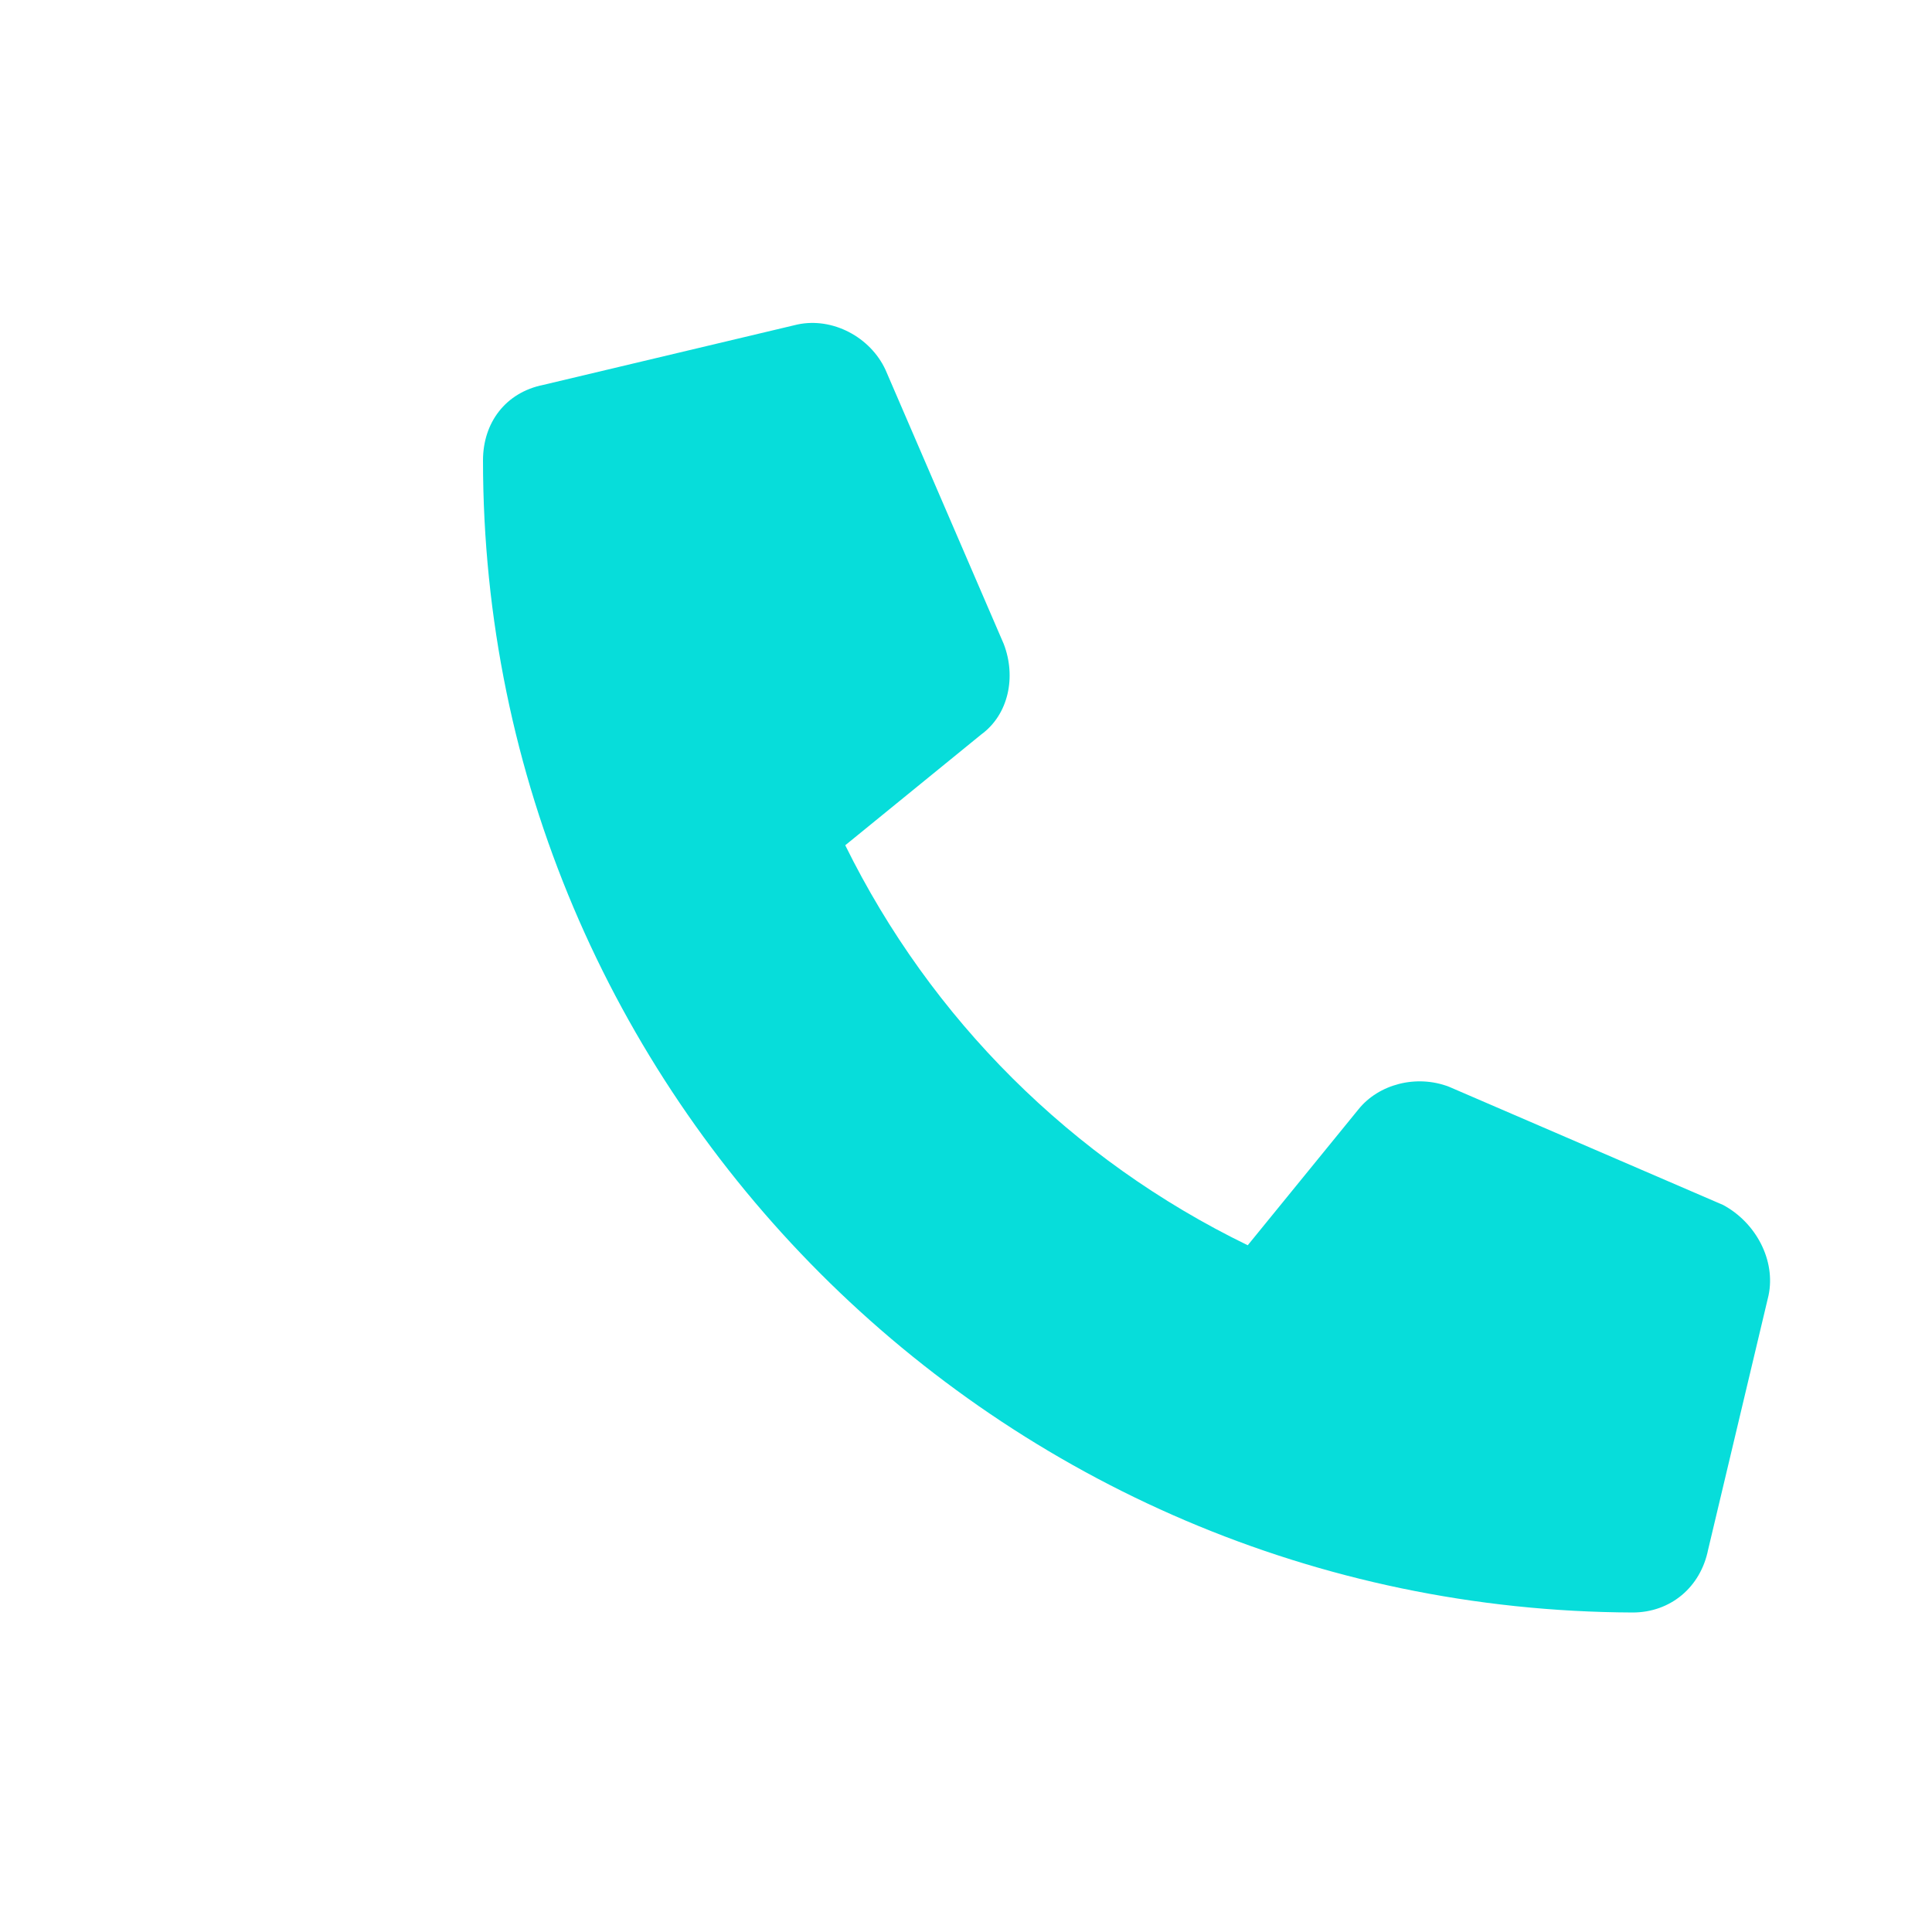 <svg width="24" height="24" viewBox="0 0 24 24" fill="none" xmlns="http://www.w3.org/2000/svg">
<path d="M21.969 16.094L21.219 19.25C21.125 19.719 20.75 20.031 20.281 20.031C12.406 20 6 13.594 6 5.719C6 5.25 6.281 4.875 6.75 4.781L9.906 4.031C10.344 3.938 10.812 4.188 11 4.594L12.469 8C12.625 8.406 12.531 8.875 12.188 9.125L10.5 10.5C11.562 12.656 13.312 14.406 15.5 15.469L16.875 13.781C17.125 13.469 17.594 13.344 18 13.5L21.406 14.969C21.812 15.188 22.062 15.656 21.969 16.094Z" fill="#07DDDA"/>
</svg>
